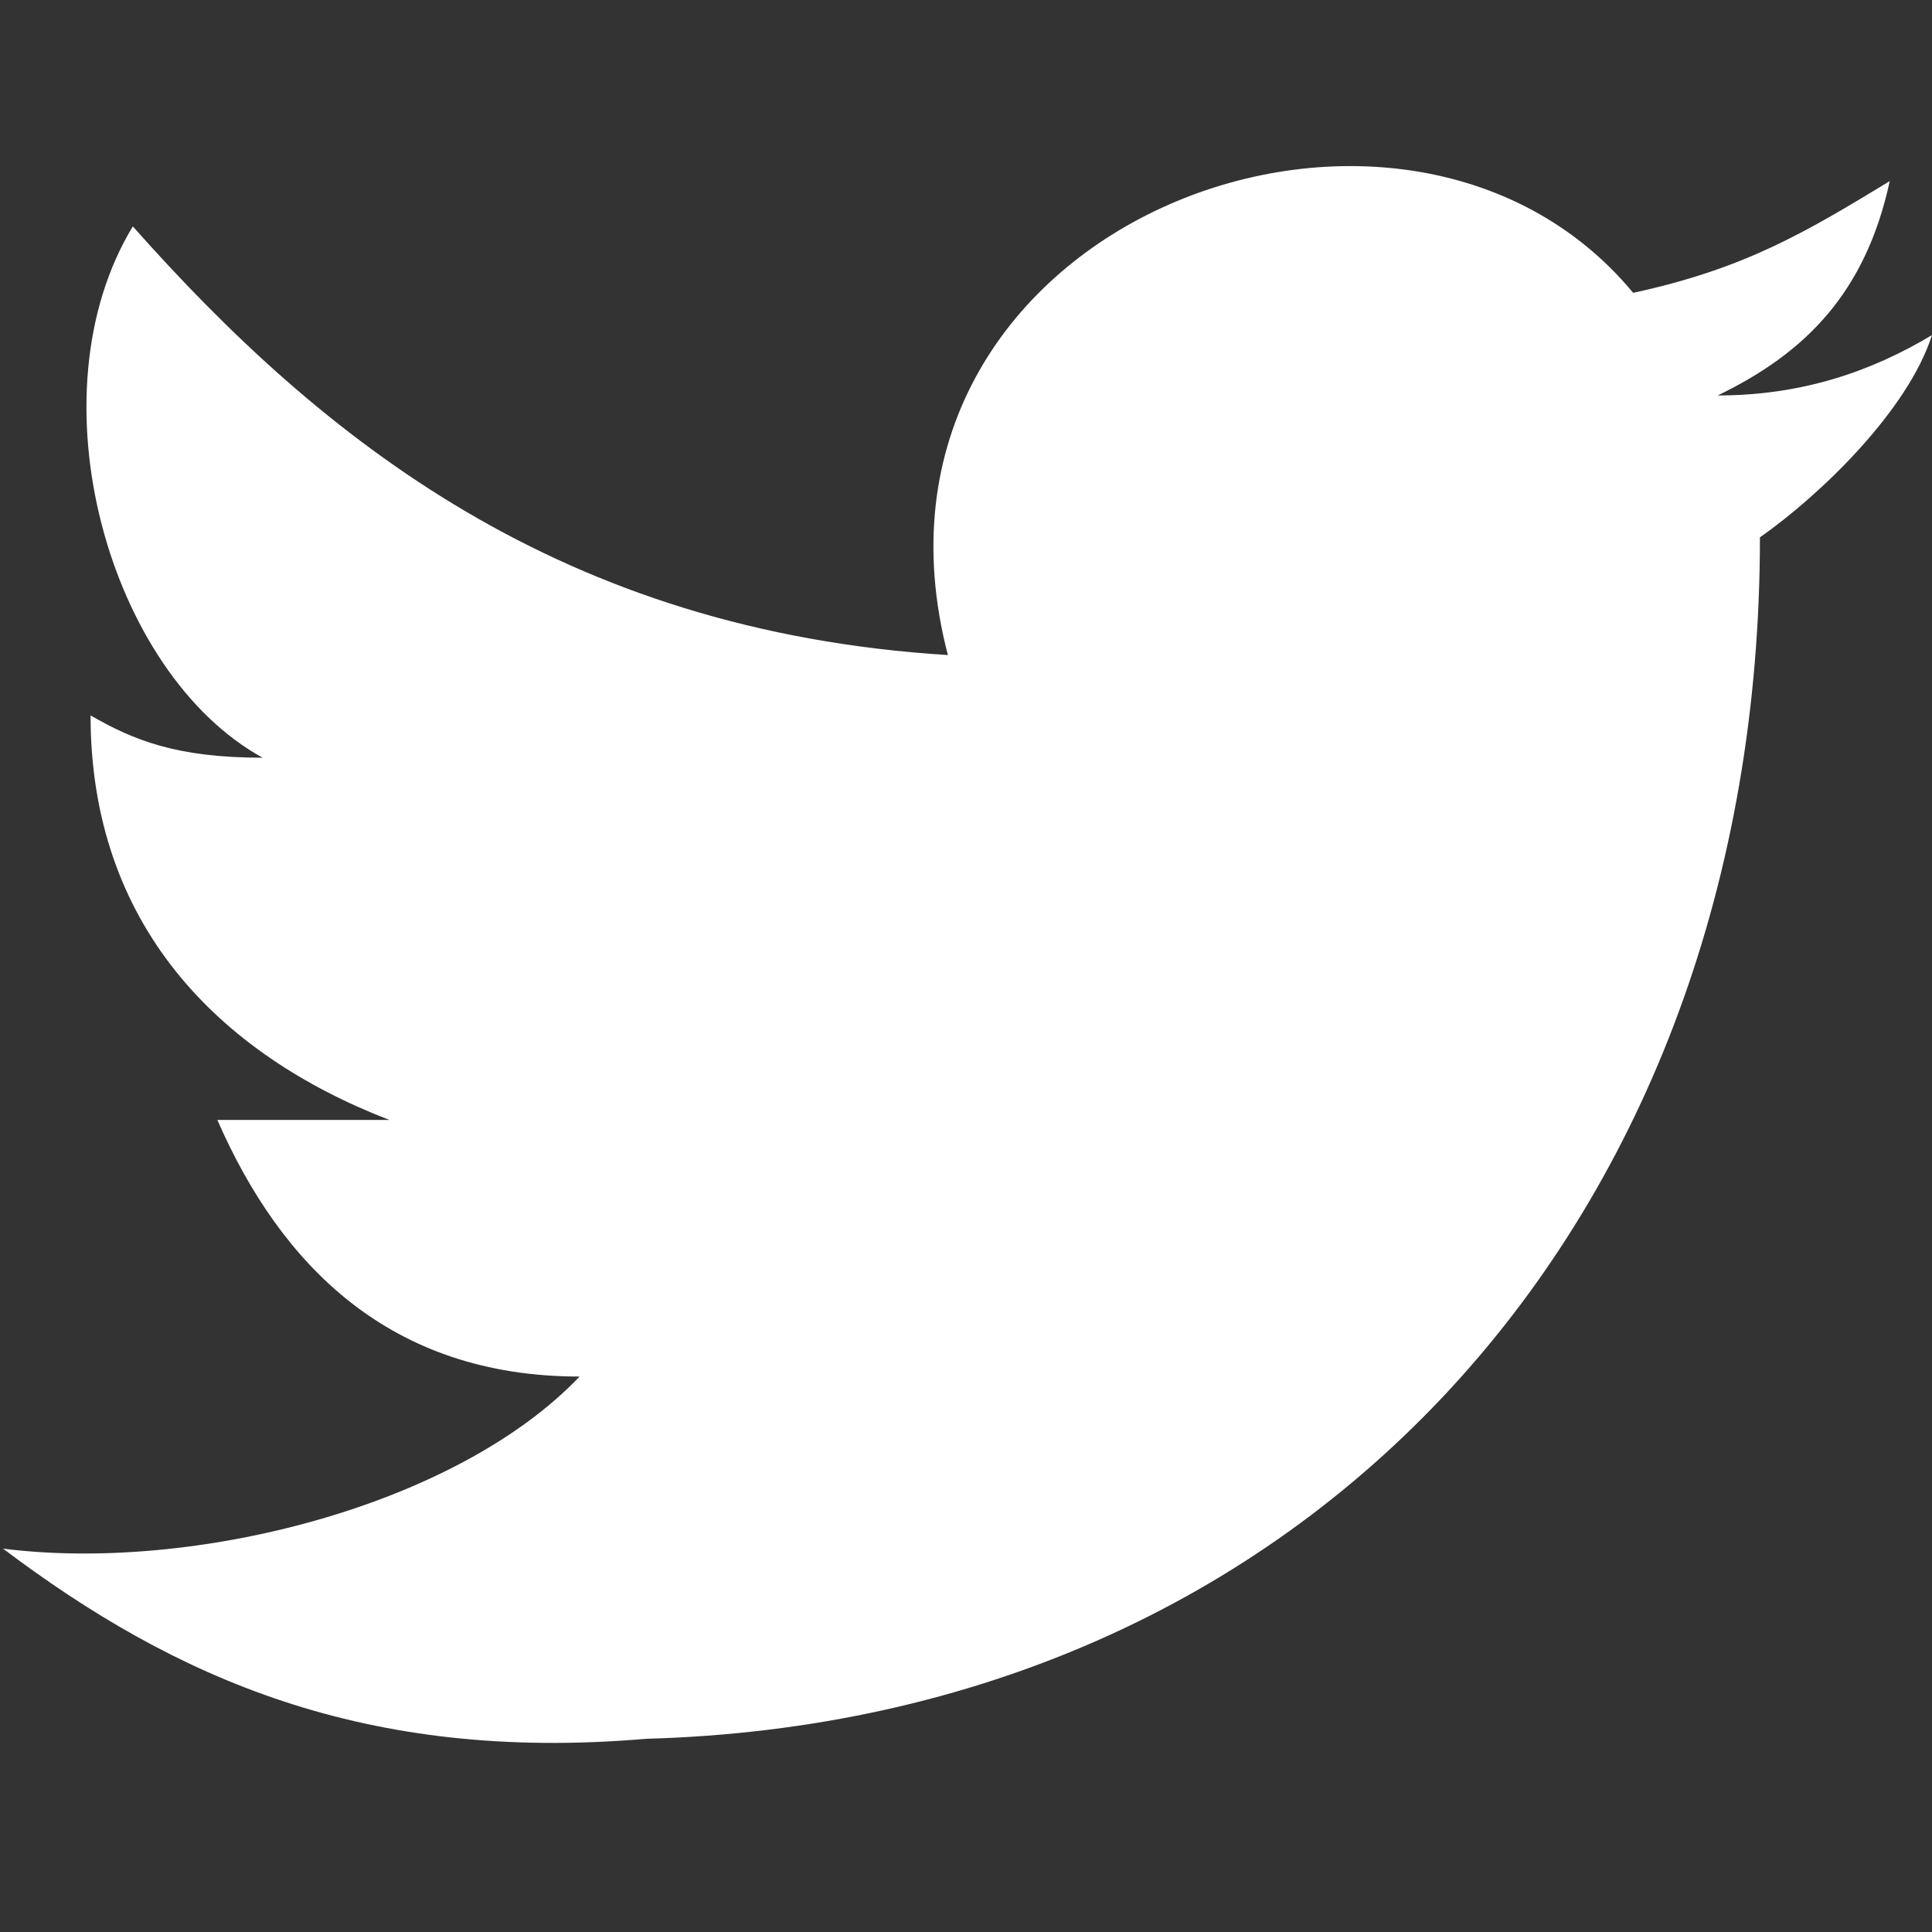 <?xml version="1.0" standalone="no"?><!DOCTYPE svg PUBLIC "-//W3C//DTD SVG 1.1//EN" "http://www.w3.org/Graphics/SVG/1.1/DTD/svg11.dtd"><svg t="1647347821992" class="icon" viewBox="0 0 1024 1024" version="1.1" xmlns="http://www.w3.org/2000/svg" p-id="2482" xmlns:xlink="http://www.w3.org/1999/xlink" width="200" height="200"><rect x="0" y="0" width="1024" height="1024" fill="#333333" stroke="none"/><defs><style type="text/css"></style></defs><path d="M932.8 284.8c0 363.2-240 627.2-590.4 636.8-148.8 12.8-249.6-32-340.8-100.8 100.8 12.8 240-22.4 305.6-91.2-100.8 0-158.4-59.2-192-136h91.2C115.2 558.4 48 489.6 48 379.2c22.4 12.8 44.8 22.4 91.2 22.4-81.6-44.8-123.2-192-68.8-281.6 100.8 113.6 227.2 214.4 432 227.2-59.2-227.2 240-340.8 363.2-192 59.2-12.8 91.2-32 136-59.2-12.8 59.2-44.8 91.2-91.2 113.6 44.8 0 81.6-12.8 113.6-32-12.8 40-59.2 84.8-91.2 107.2z" fill="#ffffff" p-id="2483"></path></svg>